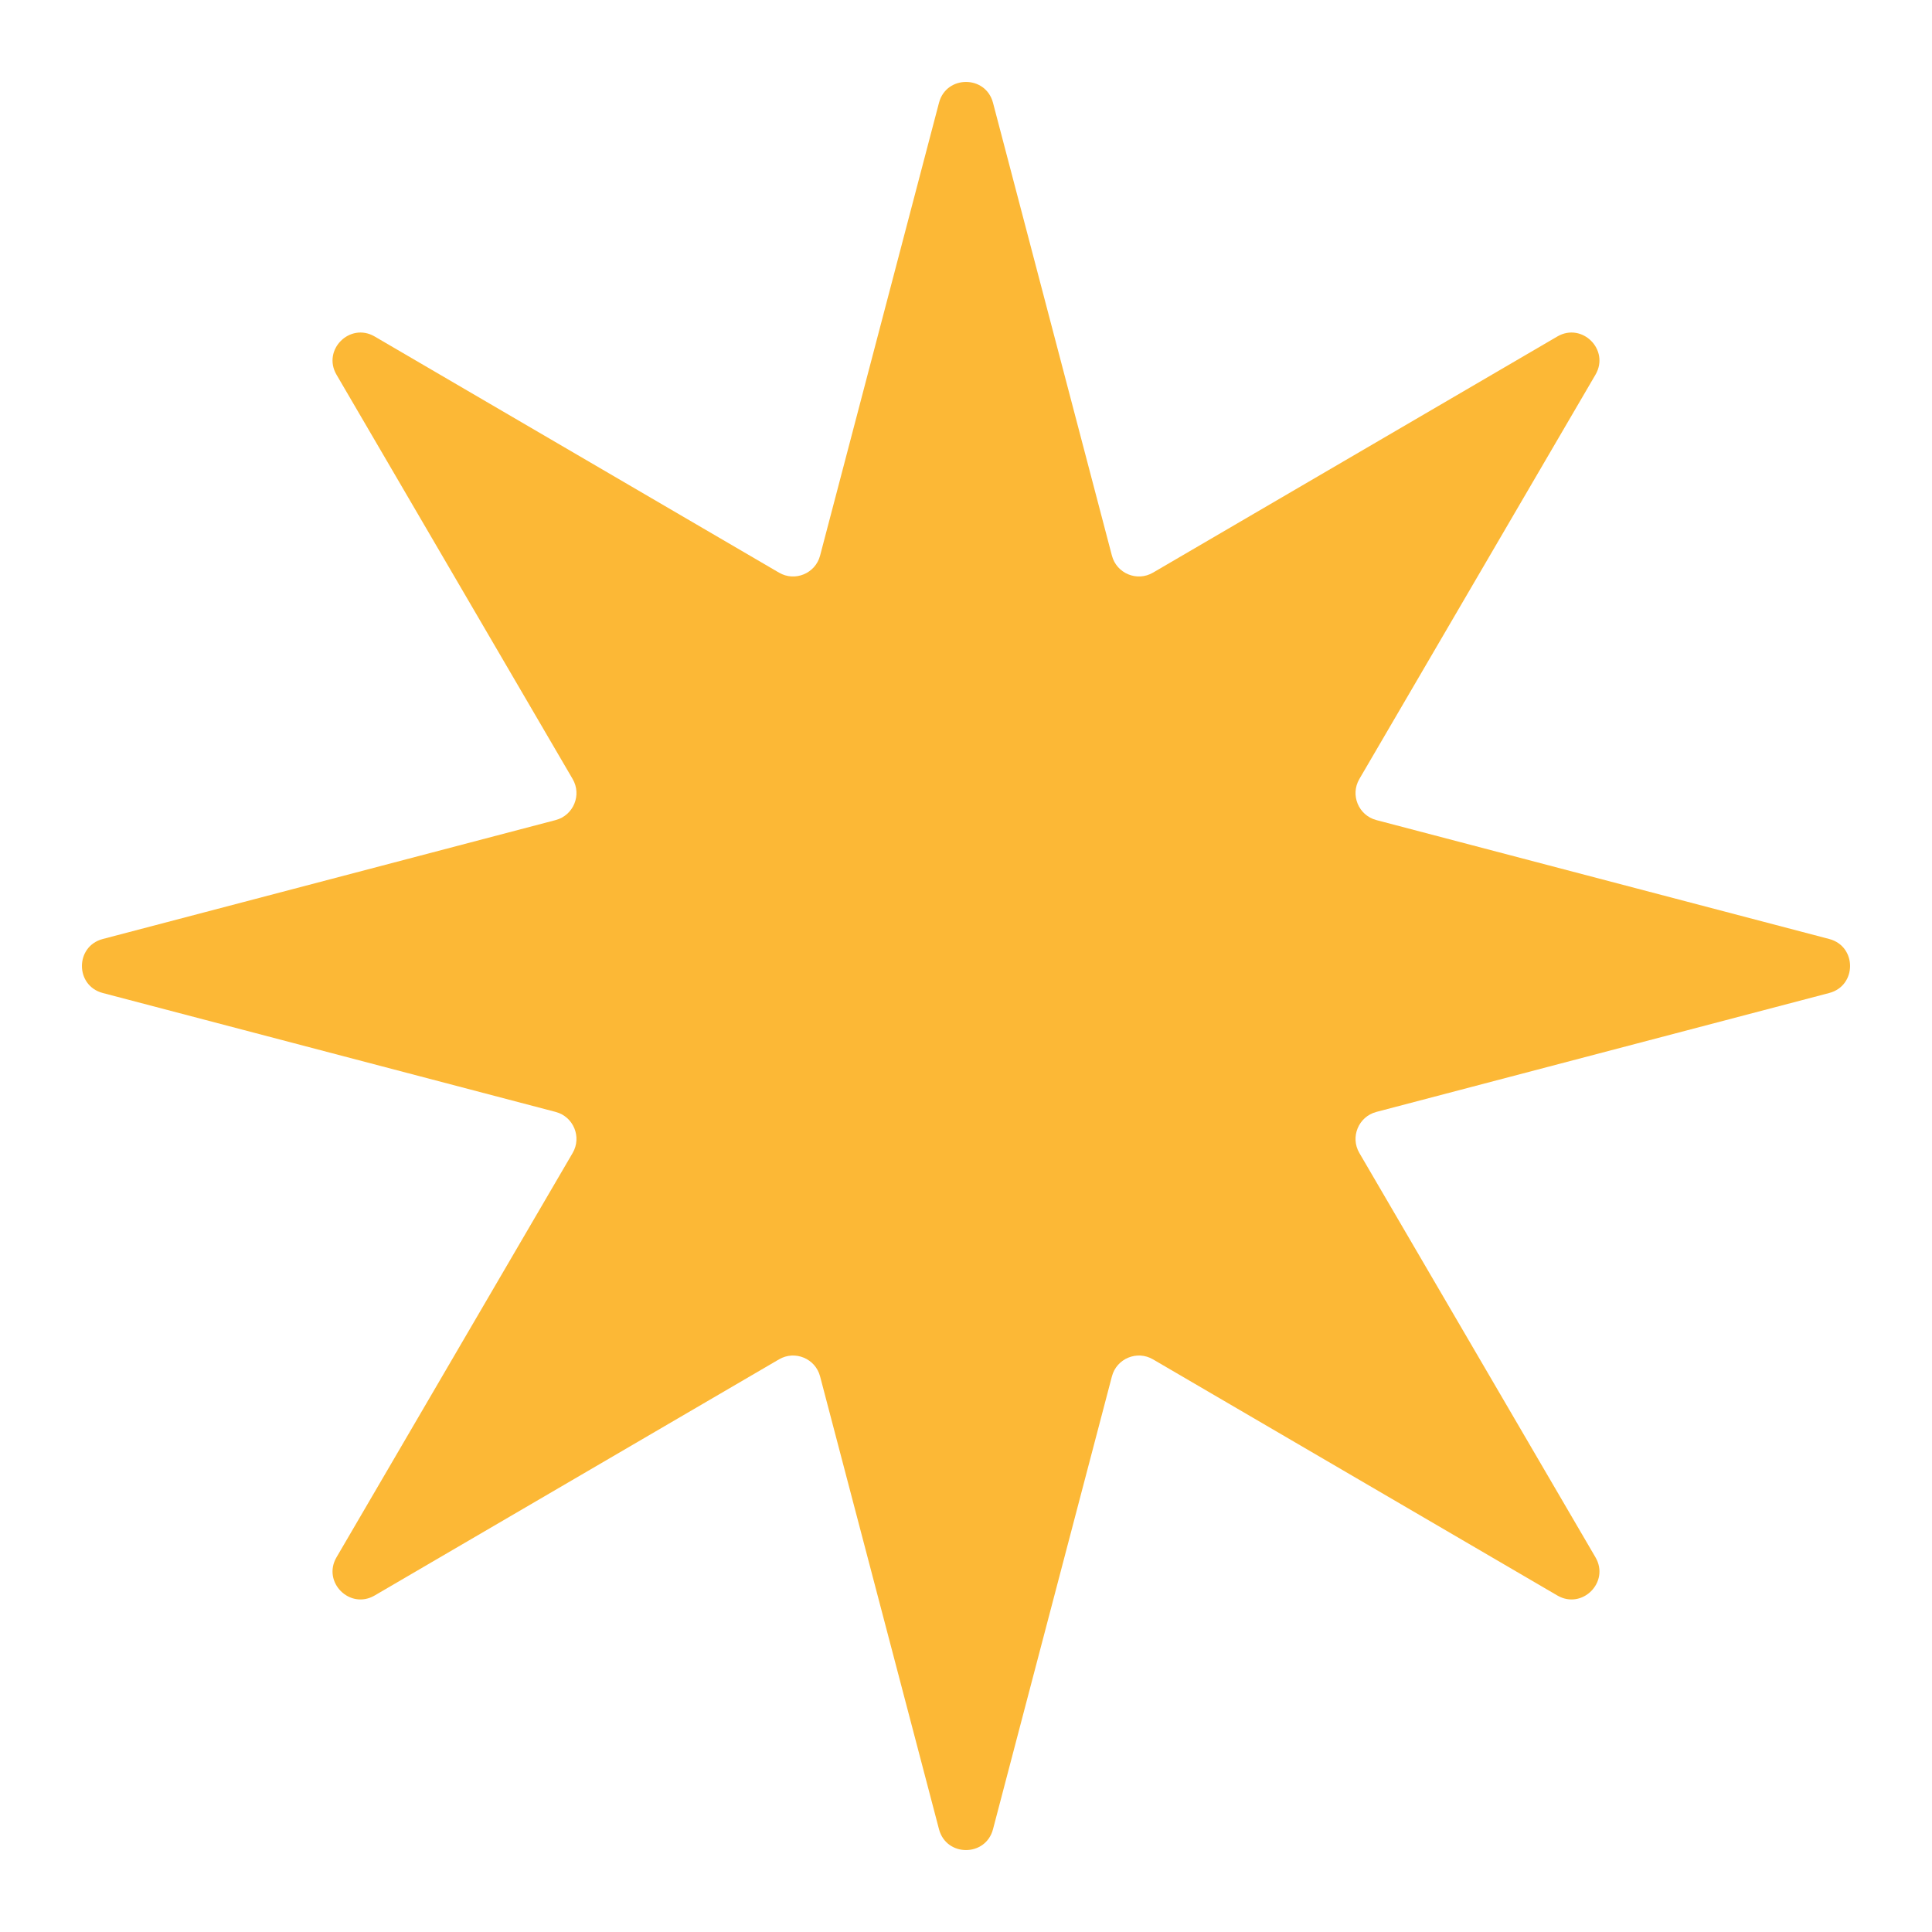 <svg viewBox="0 0 72 72" fill="none" xmlns="http://www.w3.org/2000/svg">
<path d="M34.994 3.829C35.266 2.795 36.734 2.795 37.006 3.829L41.438 20.707C41.613 21.372 42.374 21.688 42.968 21.341L58.037 12.54C58.961 12.001 59.999 13.039 59.459 13.963L50.659 29.032C50.312 29.626 50.628 30.387 51.293 30.562L68.171 34.994C69.205 35.266 69.205 36.734 68.171 37.006L51.293 41.438C50.628 41.613 50.312 42.374 50.659 42.968L59.459 58.037C59.999 58.961 58.961 59.999 58.037 59.459L42.968 50.659C42.374 50.312 41.613 50.628 41.438 51.293L37.006 68.171C36.734 69.205 35.266 69.205 34.994 68.171L30.562 51.293C30.387 50.628 29.626 50.312 29.032 50.659L13.963 59.459C13.039 59.999 12.001 58.961 12.54 58.037L21.341 42.968C21.688 42.374 21.372 41.613 20.707 41.438L3.829 37.006C2.795 36.734 2.795 35.266 3.829 34.994L20.707 30.562C21.372 30.387 21.688 29.626 21.341 29.032L12.54 13.963C12.001 13.039 13.039 12.001 13.963 12.54L29.032 21.341C29.626 21.688 30.387 21.372 30.562 20.707L34.994 3.829Z" fill="#FCB836"/>
</svg>

